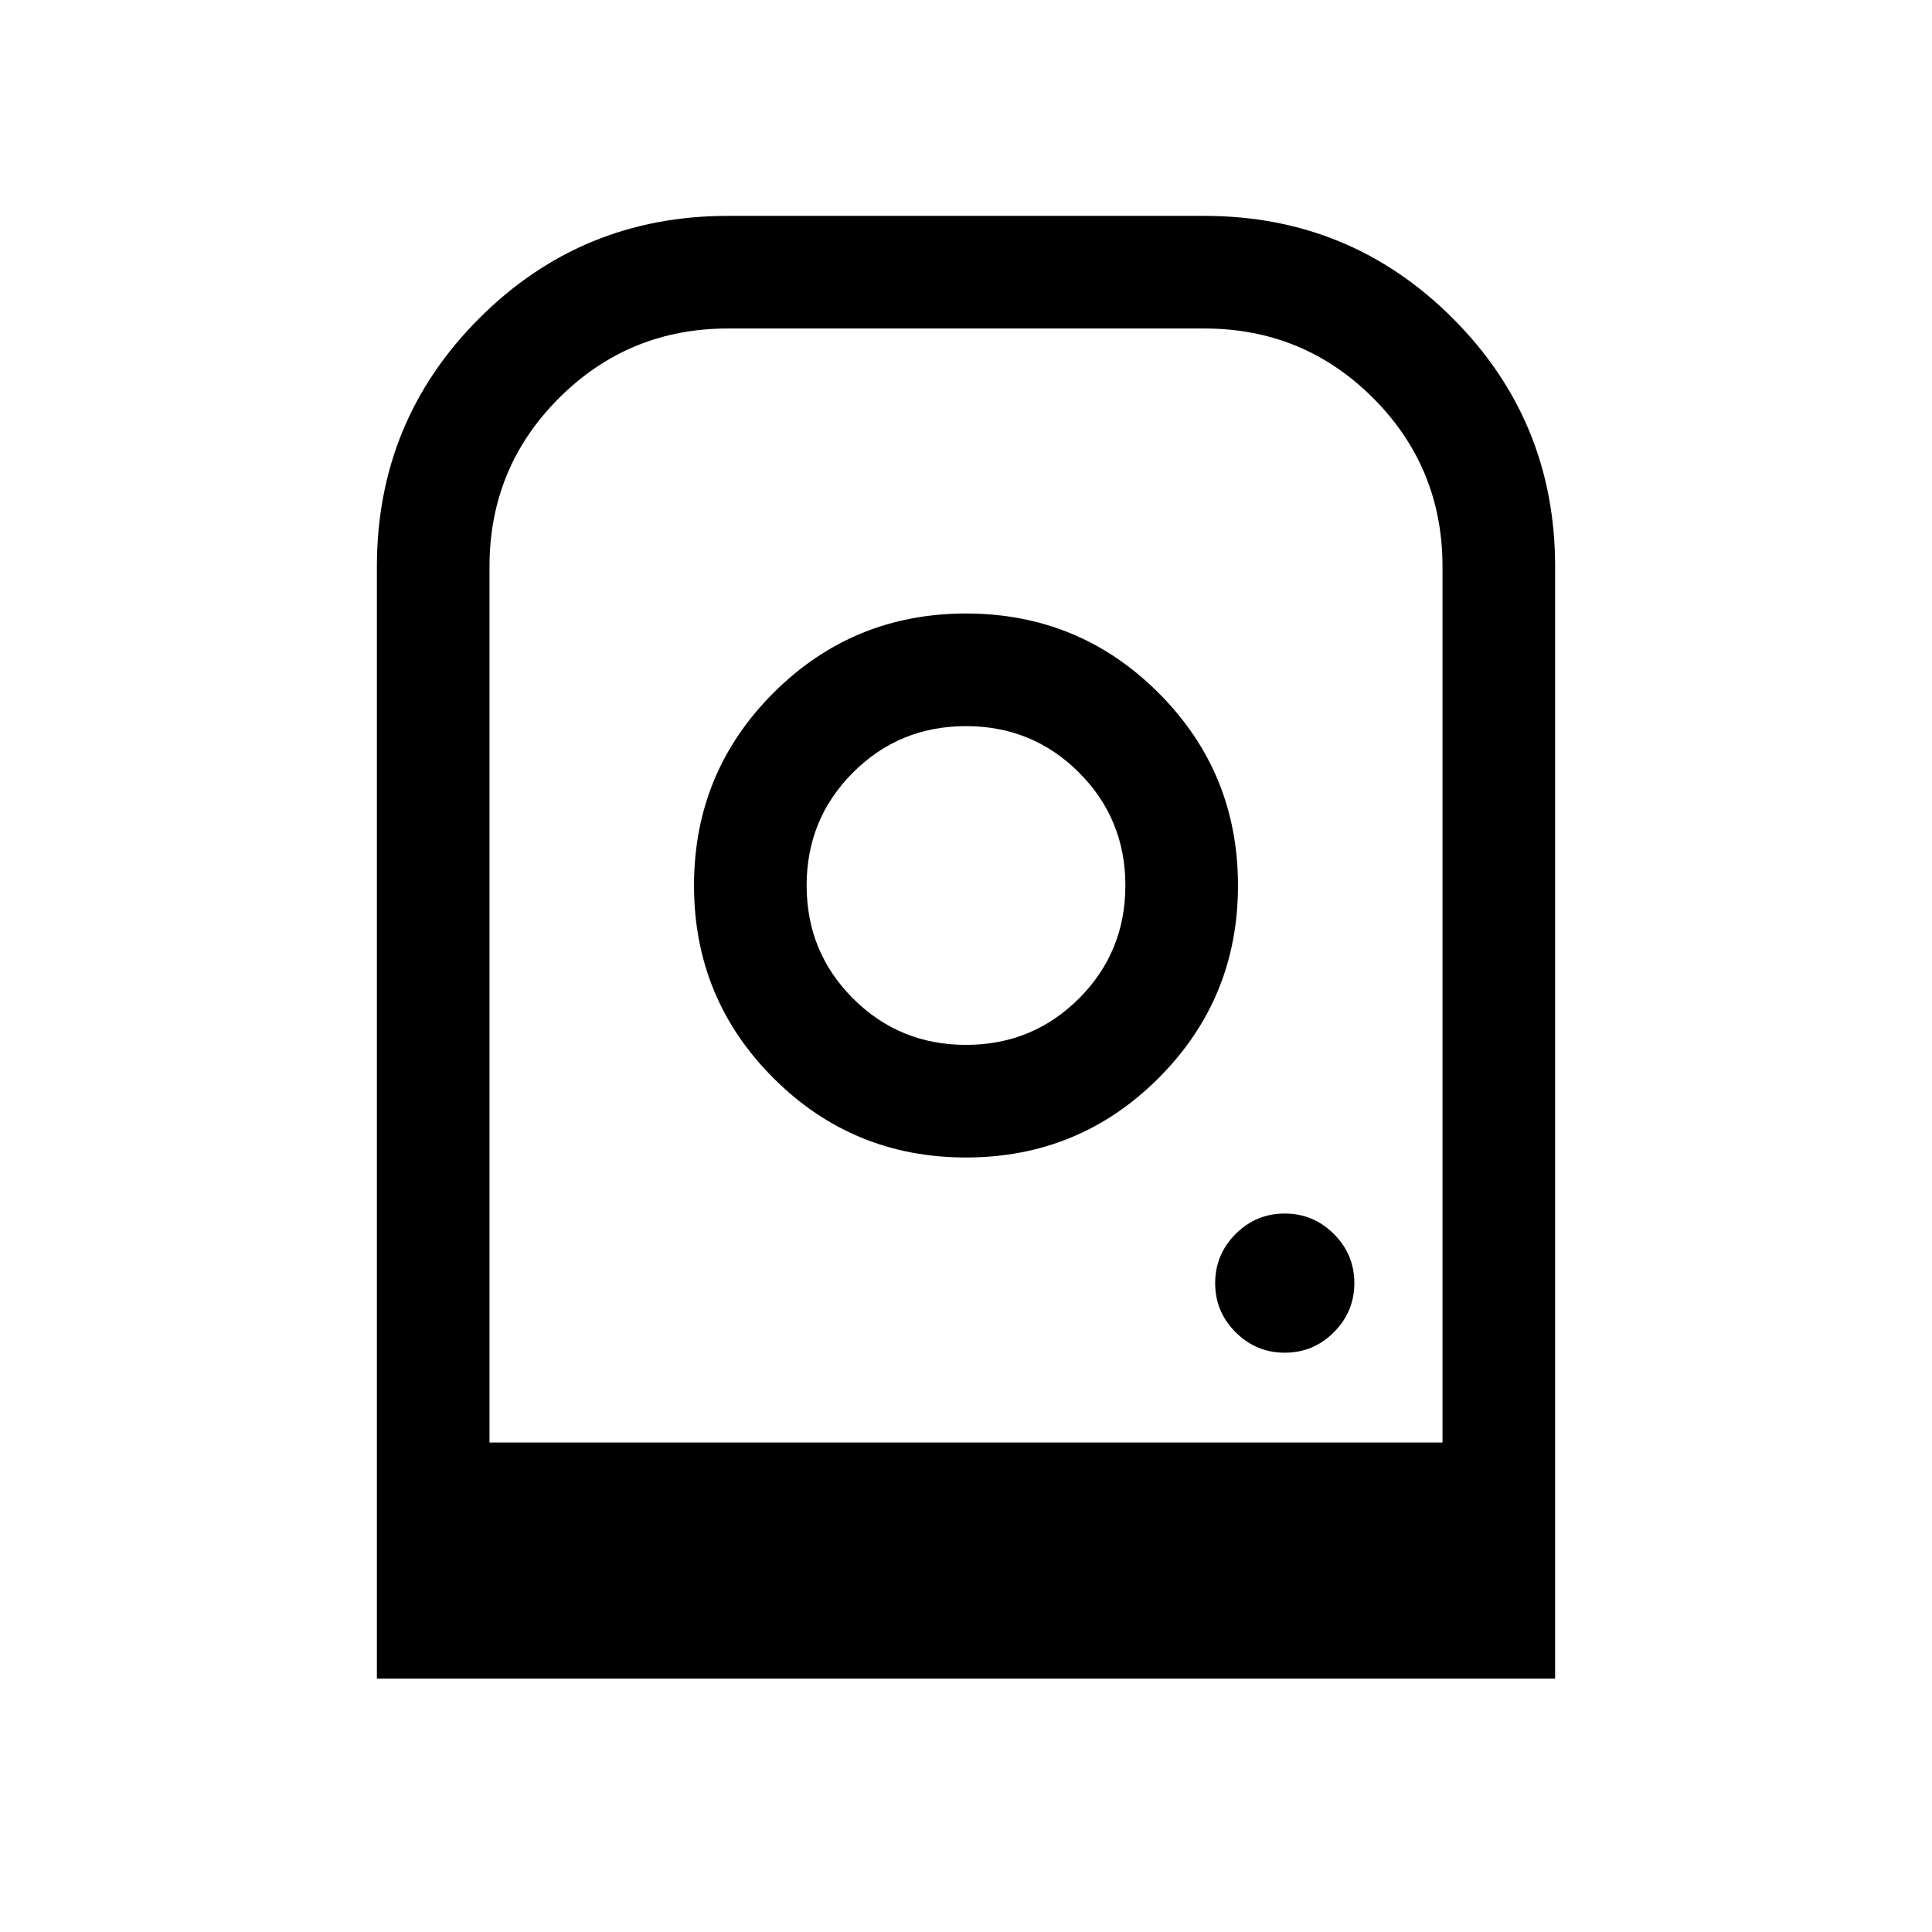<svg xmlns="http://www.w3.org/2000/svg" height="24" viewBox="0 -960 960 960" width="24"><path d="M480-655.15q-56.23 0-95.69 39.46T344.85-520q0 56.23 39.46 95.69T480-384.85q56.23 0 95.69-39.46T615.15-520q0-56.23-39.46-95.69T480-655.15Zm0 214.34q-33.08 0-56.14-23.05-23.05-23.06-23.05-56.14t23.05-56.14q23.06-23.05 56.14-23.05t56.14 23.05q23.05 23.06 23.05 56.14t-23.05 56.14q-23.06 23.05-56.14 23.05Zm158.41 152.96q14.24 0 24.4-10.18 10.15-10.18 10.15-24.42 0-14.24-10.18-24.4Q652.6-357 638.36-357q-14.24 0-24.4 10.18-10.15 10.18-10.15 24.42 0 14.25 10.18 24.4 10.18 10.15 24.42 10.15ZM187.27-125.89v-552.49q0-72.58 50.88-123.47 50.89-50.88 123.47-50.88h236.76q72.58 0 123.47 50.88 50.88 50.89 50.88 123.47v552.49H187.27Zm55.96-117.34h473.54v-435.21q0-49.3-34.52-83.82-34.52-34.51-83.83-34.51H361.73q-49.31 0-83.9 34.51-34.6 34.52-34.6 83.82v435.21Zm0 0h473.54-473.54Zm0 0H716.77 243.23Z"/></svg>